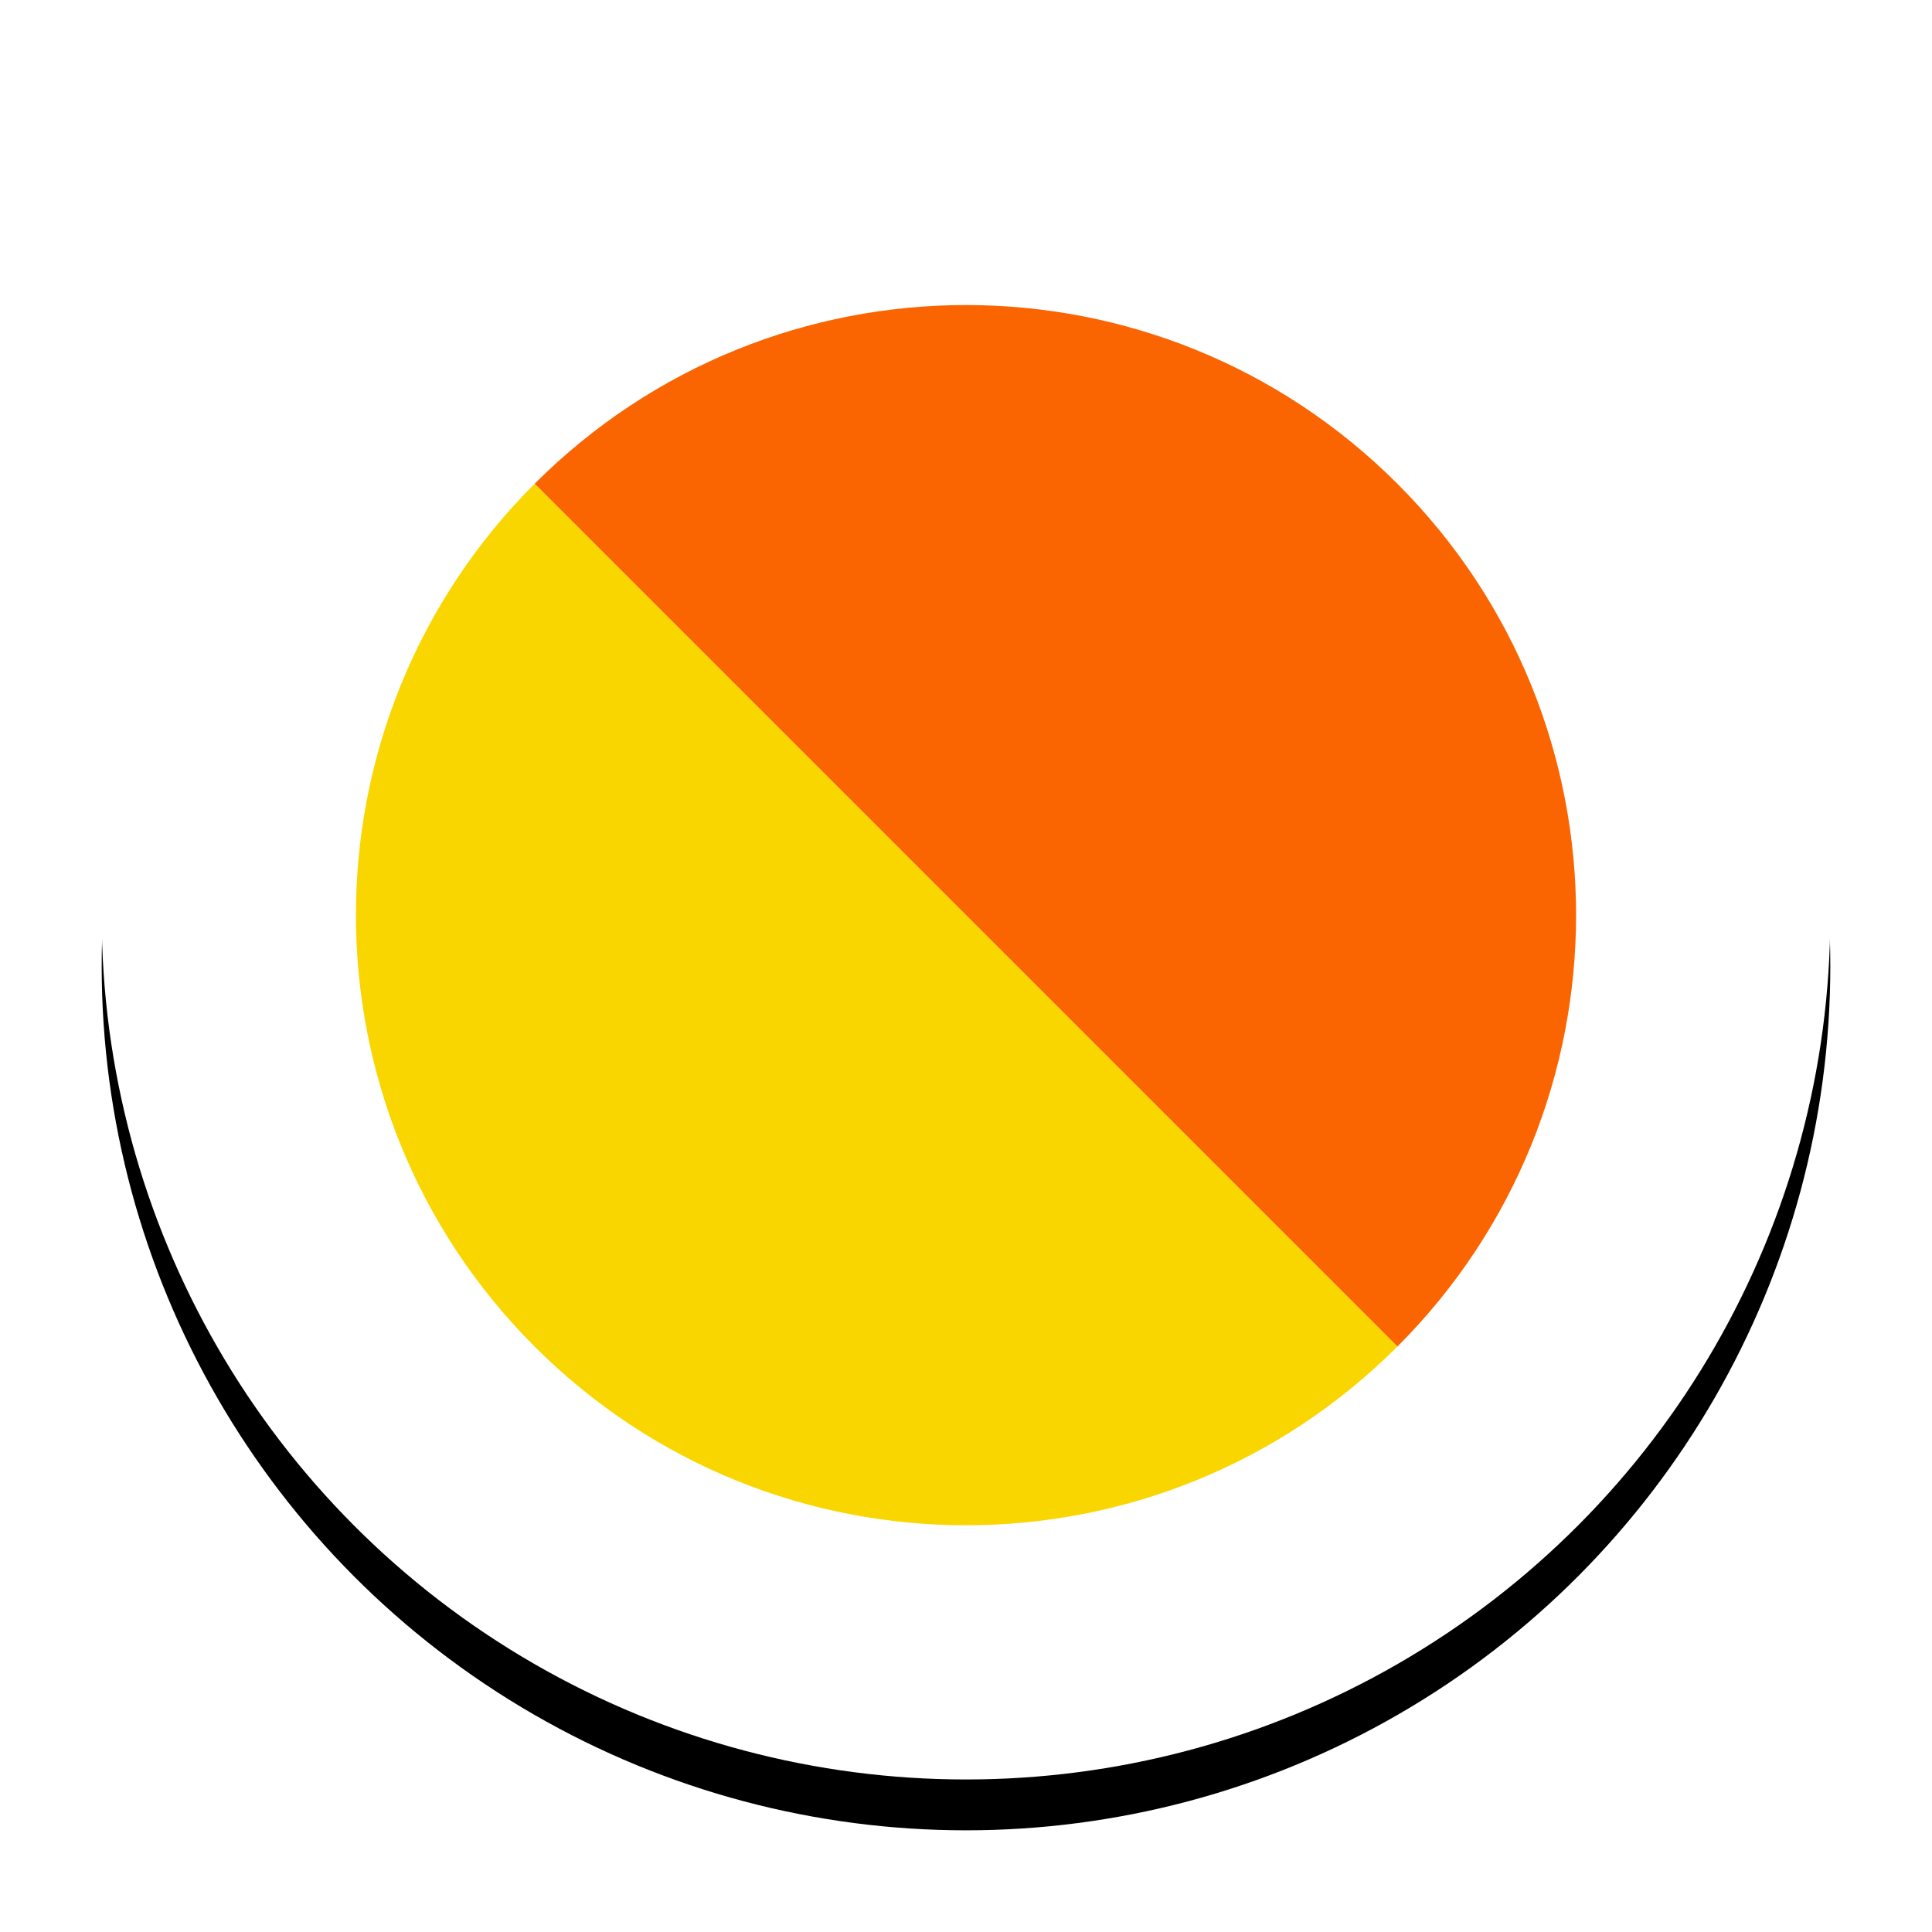 <svg width="38" height="38" viewBox="0 0 38 38" xmlns="http://www.w3.org/2000/svg" xmlns:xlink="http://www.w3.org/1999/xlink"><defs><circle id="b" cx="17" cy="17" r="17"/><filter x="-50%" y="-50%" width="200%" height="200%" filterUnits="objectBoundingBox" id="a"><feOffset dy="1" in="SourceAlpha" result="shadowOffsetOuter1"/><feGaussianBlur stdDeviation="1" in="shadowOffsetOuter1" result="shadowBlurOuter1"/><feColorMatrix values="0 0 0 0 0 0 0 0 0 0 0 0 0 0 0 0 0 0 0.07 0" in="shadowBlurOuter1"/></filter></defs><g fill="none" fill-rule="evenodd"><g transform="translate(2 1)"><use fill="#000" filter="url(#a)" xlink:href="#b"/><use fill="#FFF" xlink:href="#b"/></g><path d="M10.515 9.515c4.686-4.687 12.284-4.687 16.97 0 4.686 4.686 4.686 12.284 0 16.97l-16.97-16.97z" fill="#FA6501"/><path d="M27.485 26.485c-4.686 4.687-12.284 4.687-16.97 0-4.686-4.686-4.686-12.284 0-16.97l16.97 16.97z" fill="#FAD600"/></g></svg>